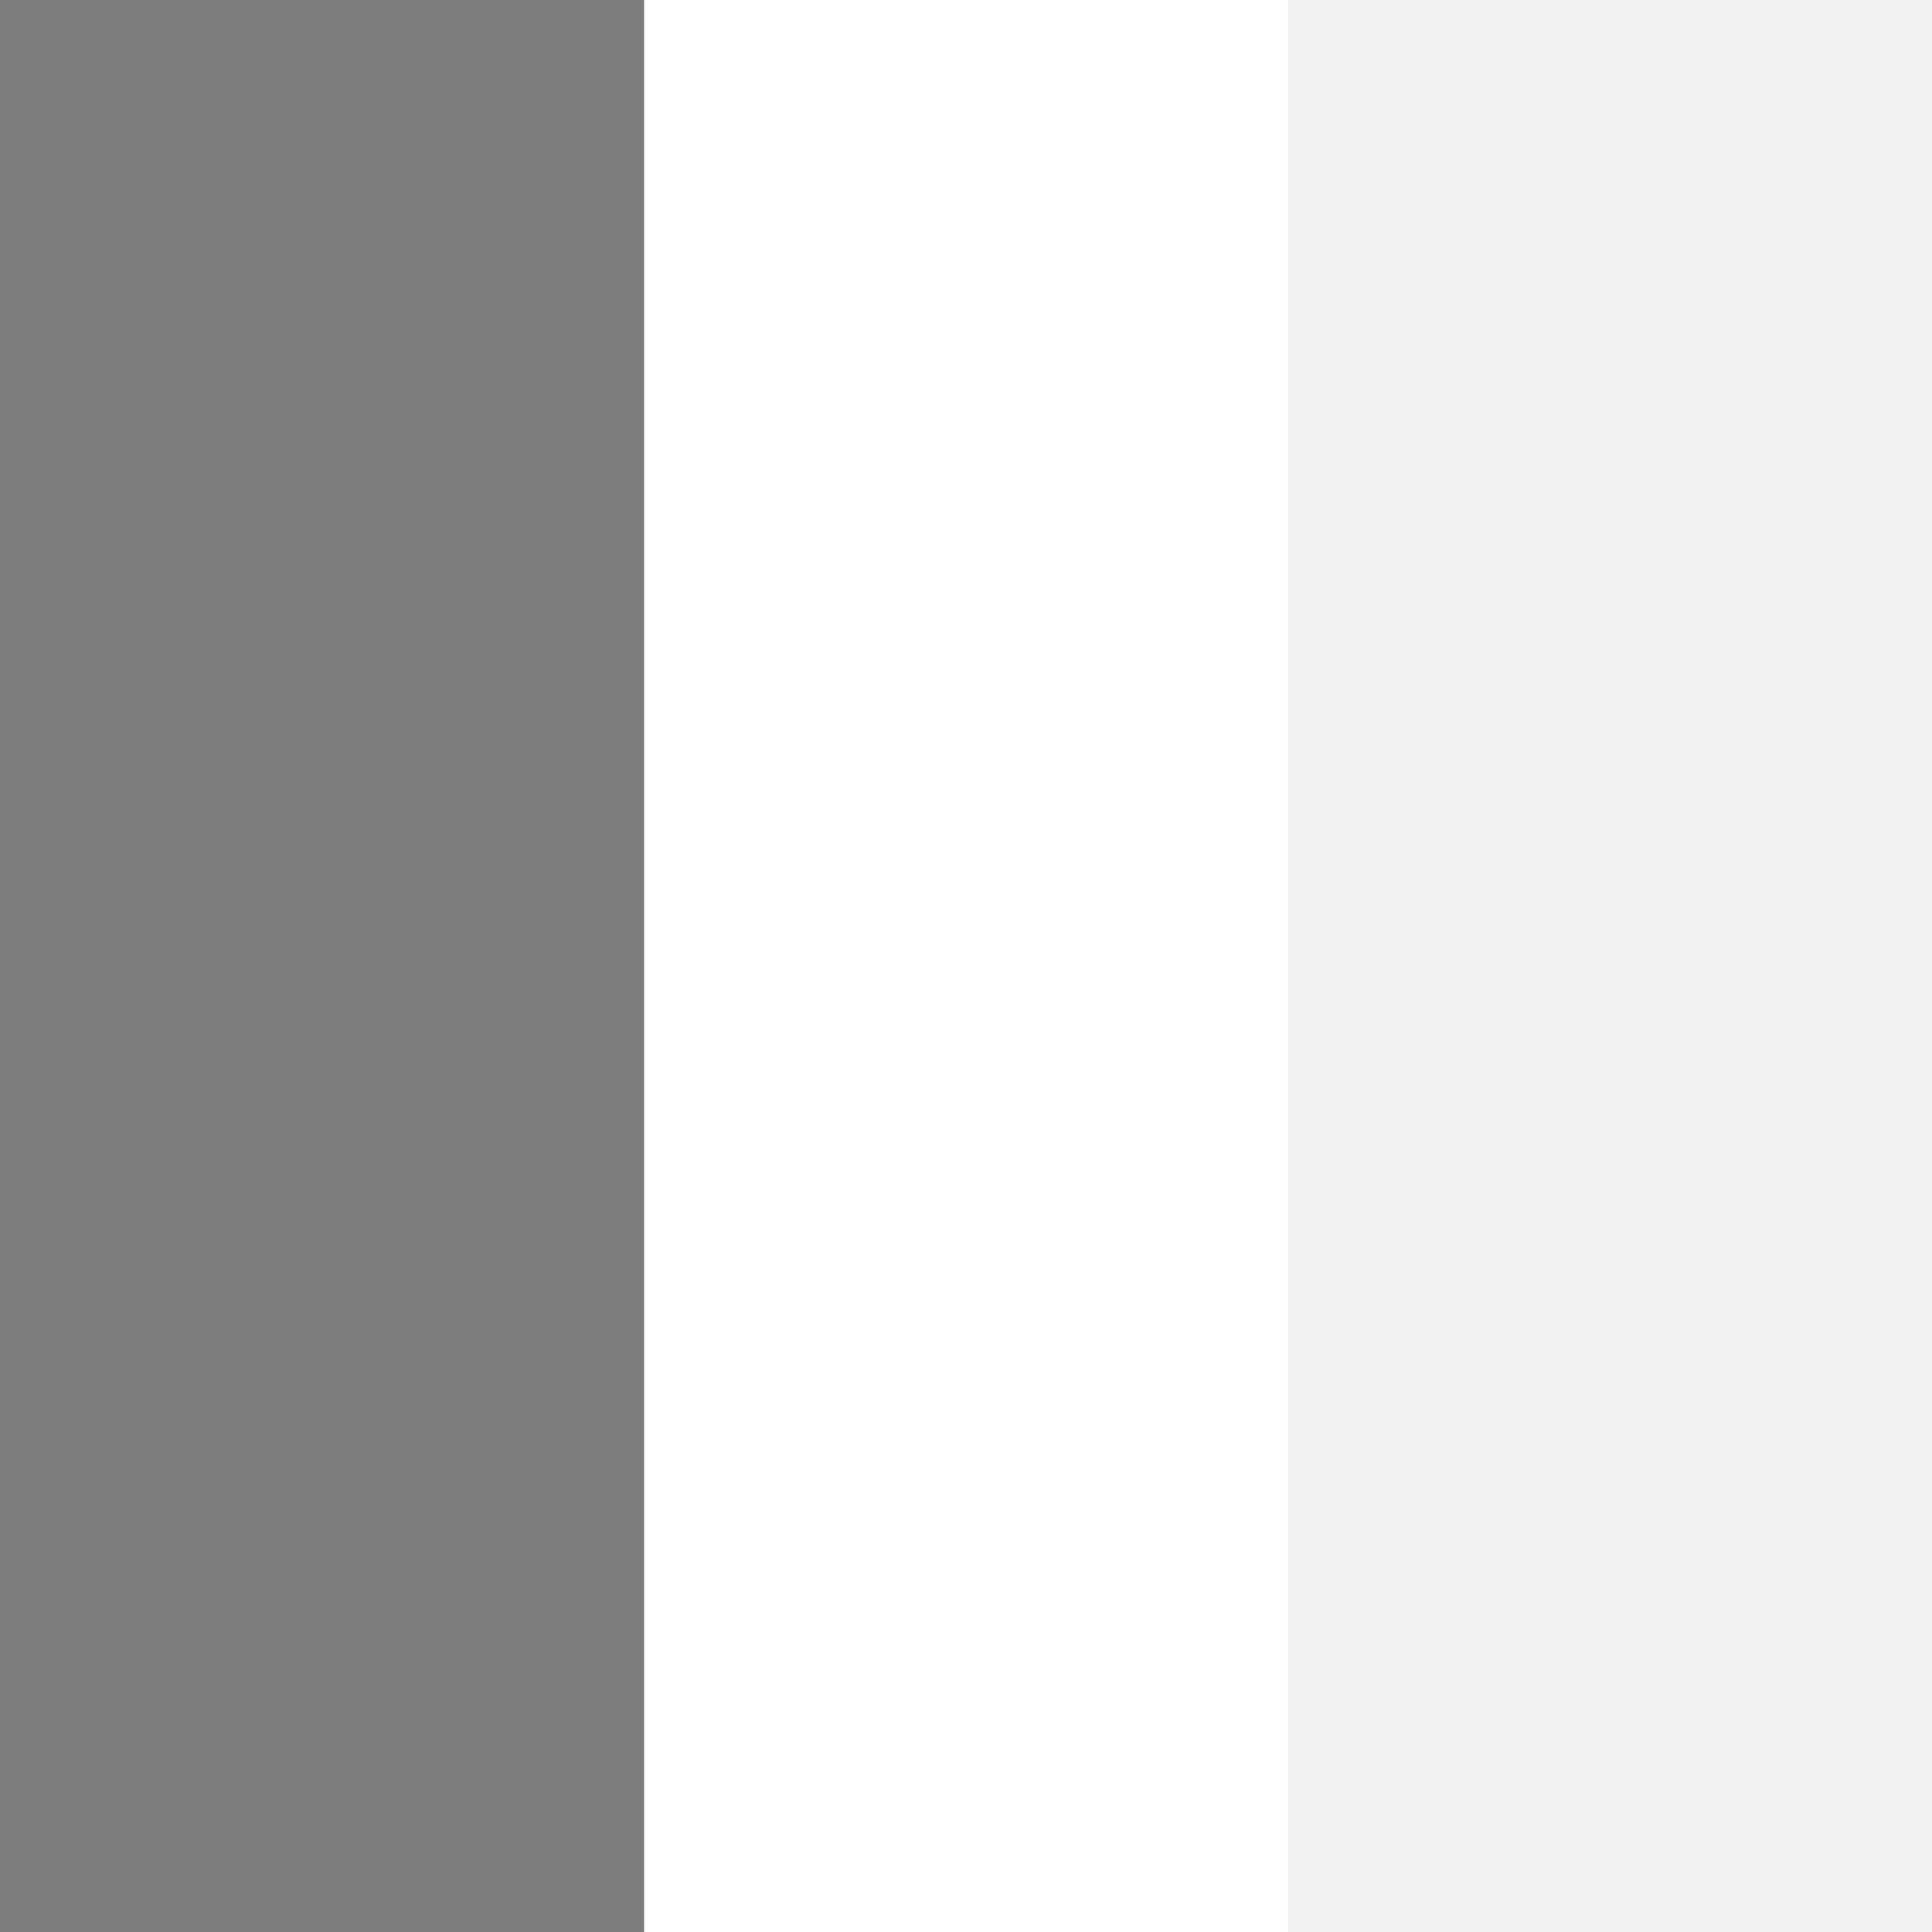 <svg xmlns="http://www.w3.org/2000/svg" id="flag-icon-css-fr" width="512" height="512">
  <g fill-rule="evenodd" stroke-width="1pt">
    <path fill="#fff" d="M0 0h512v512H0z"/>
    <path fill="#7D7D7D" d="M0 0h170.7v512H0z"/>
    <path fill="#F2F2F2" d="M341.3 0H512v512H341.3z"/>
  </g>
</svg>
